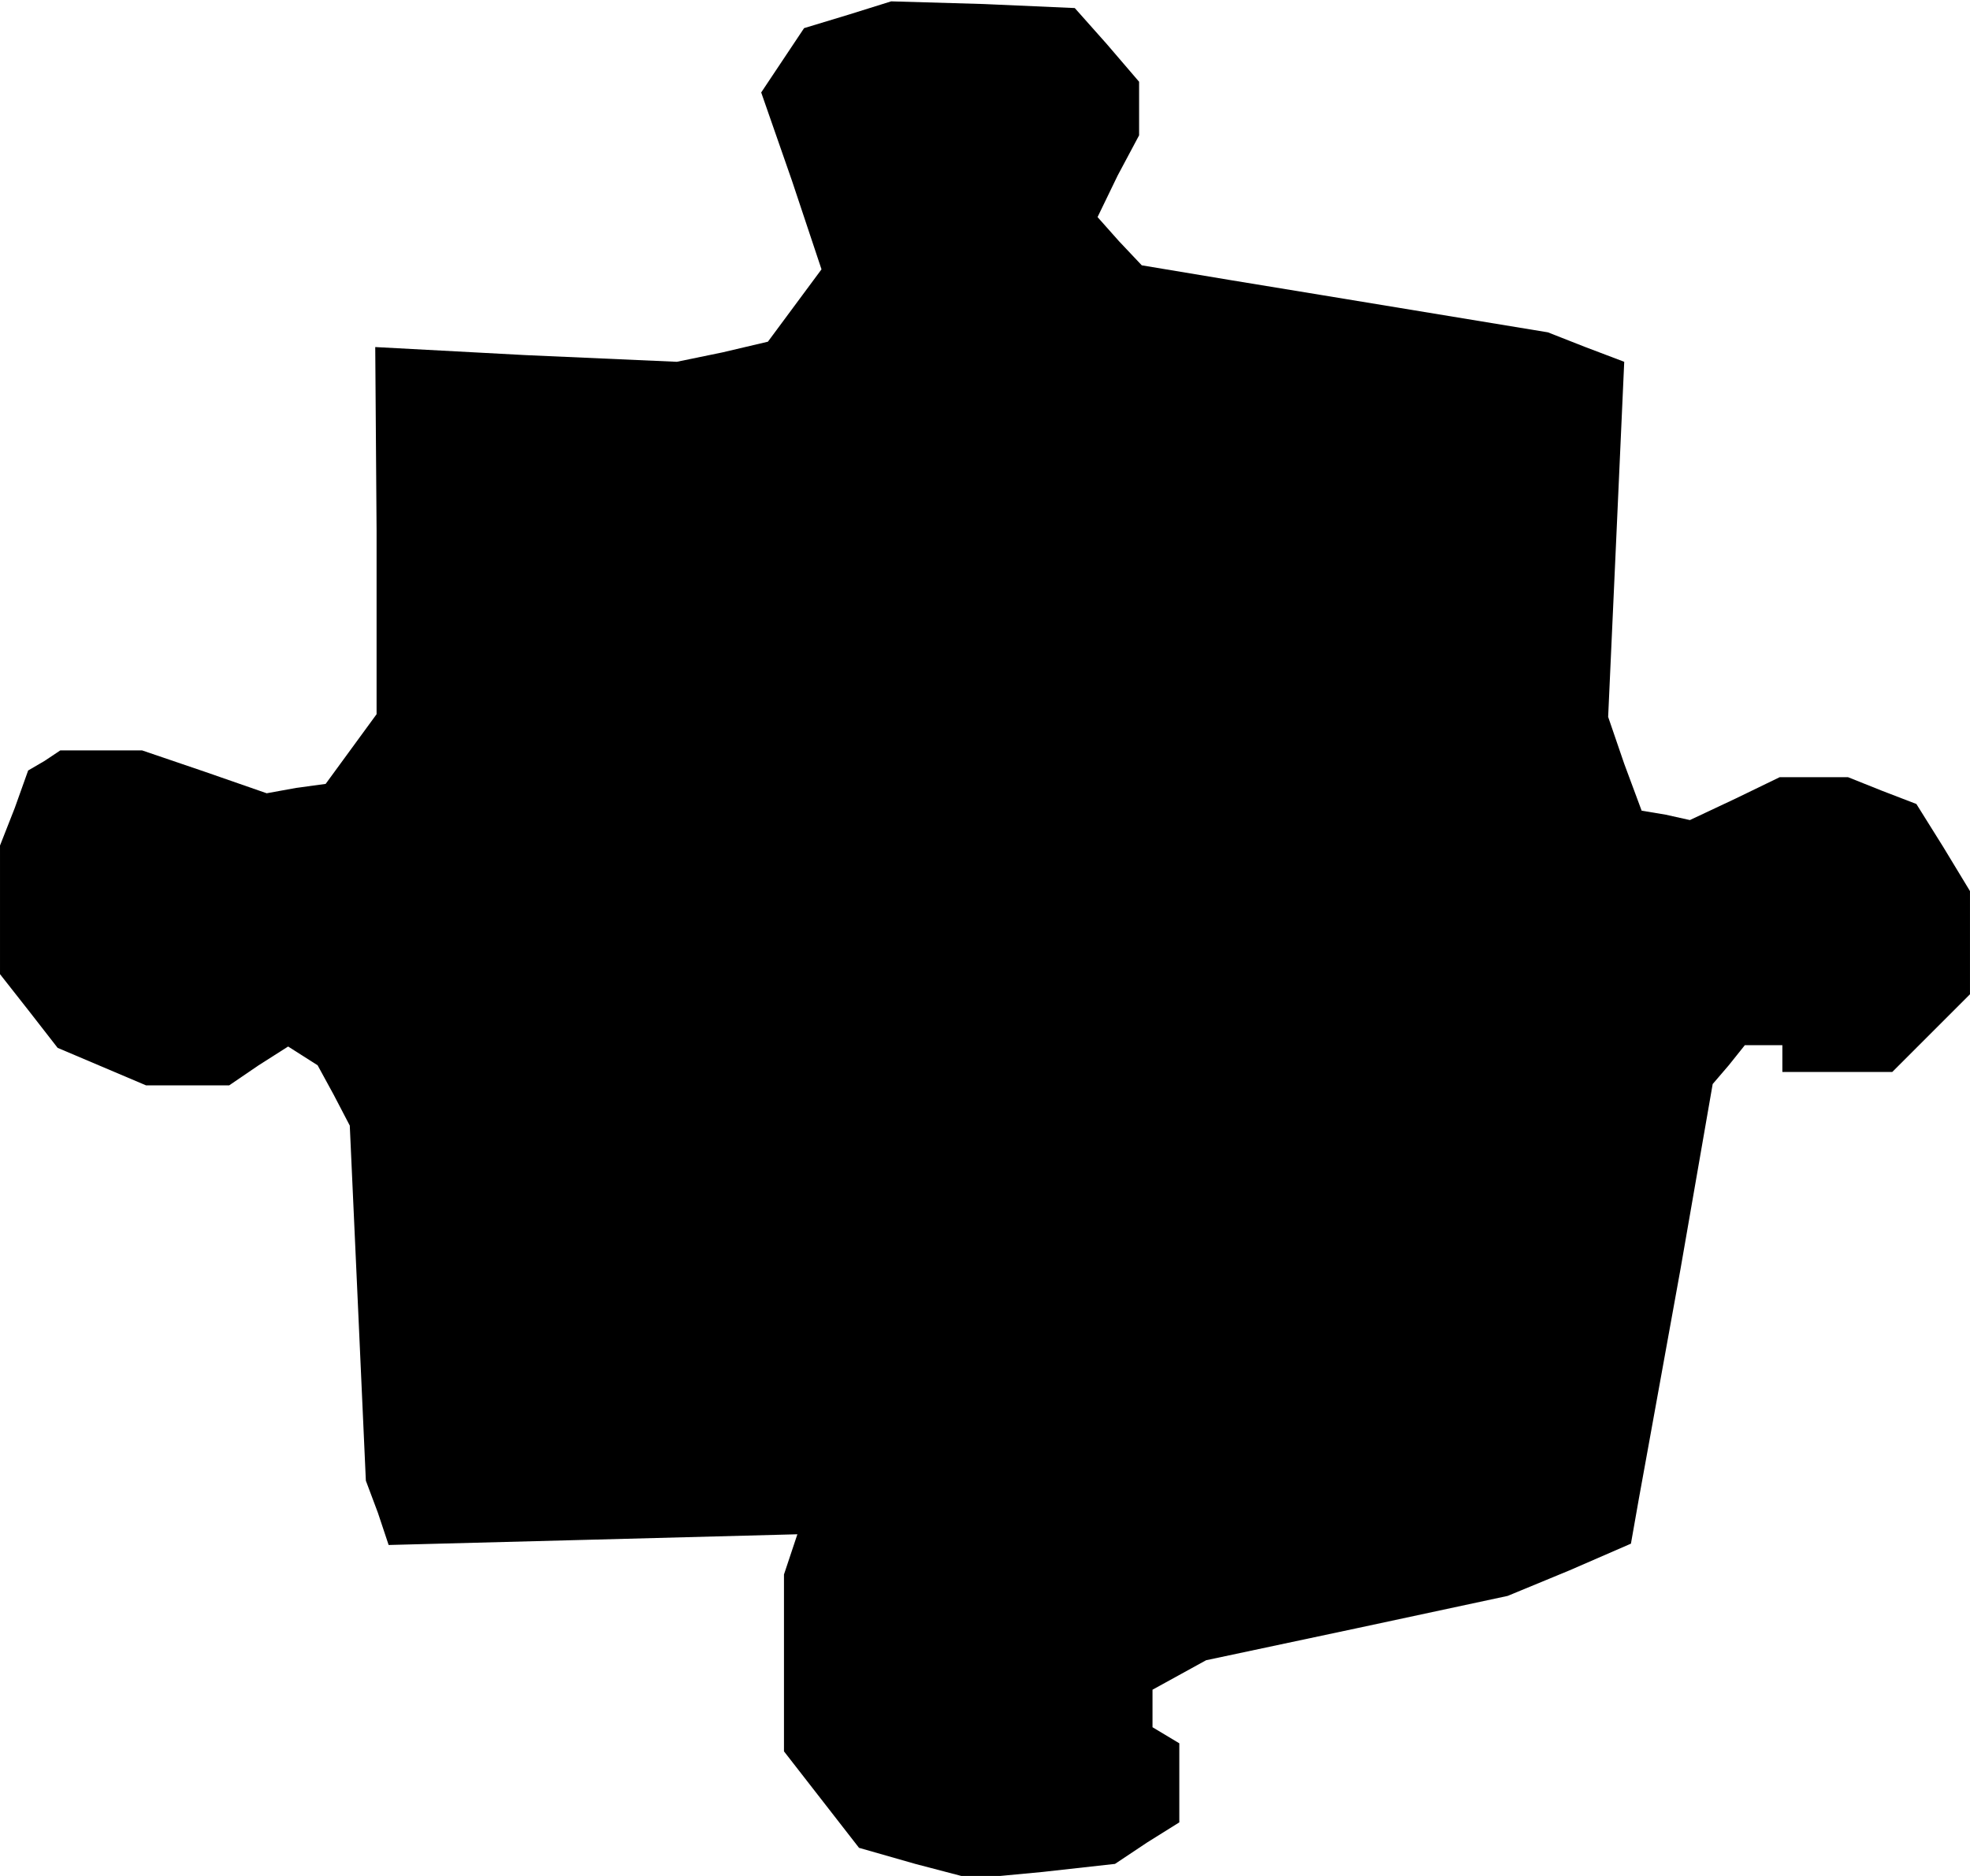 <?xml version="1.0" standalone="no"?>
<!DOCTYPE svg PUBLIC "-//W3C//DTD SVG 20010904//EN"
 "http://www.w3.org/TR/2001/REC-SVG-20010904/DTD/svg10.dtd">
<svg version="1.0" xmlns="http://www.w3.org/2000/svg"
 width="147pt" height="140pt" viewBox="0 0 147 140"
 preserveAspectRatio="xMidYMid meet">
<g transform="translate(0,140) scale(0.1,-0.1)"
fill="#000000" stroke="none">
<path d="M633 1389 l-33 -10 -16 -24 -16 -24 23 -66 22 -66 -20 -27 -20 -27
-34 -8 -34 -7 -113 5 -112 6 1 -137 0 -137 -19 -26 -19 -26 -22 -3 -22 -4 -46
16 -47 16 -30 0 -31 0 -12 -8 -12 -7 -10 -28 -11 -28 0 -48 0 -48 22 -28 21
-27 33 -14 33 -14 31 0 31 0 22 15 22 14 11 -7 11 -7 12 -22 12 -23 6 -132 6
-133 9 -24 8 -24 153 4 152 4 -5 -15 -5 -15 0 -66 0 -66 28 -36 28 -36 42 -12
42 -11 53 5 54 6 24 16 24 15 0 30 0 29 -10 6 -10 6 0 14 0 14 20 11 20 11
113 24 112 24 46 19 46 20 6 34 6 33 25 138 24 138 12 14 12 15 14 0 14 0 0
-10 0 -10 41 0 41 0 29 29 29 29 0 39 0 38 -20 33 -20 32 -26 10 -25 10 -26 0
-25 0 -33 -16 -34 -16 -18 4 -18 3 -13 35 -12 35 6 132 6 133 -29 11 -28 11
-85 14 -85 14 -67 11 -66 11 -17 18 -16 18 15 31 16 30 0 20 0 20 -24 28 -24
27 -68 3 -69 2 -32 -10z"/>
</g>
</svg>
